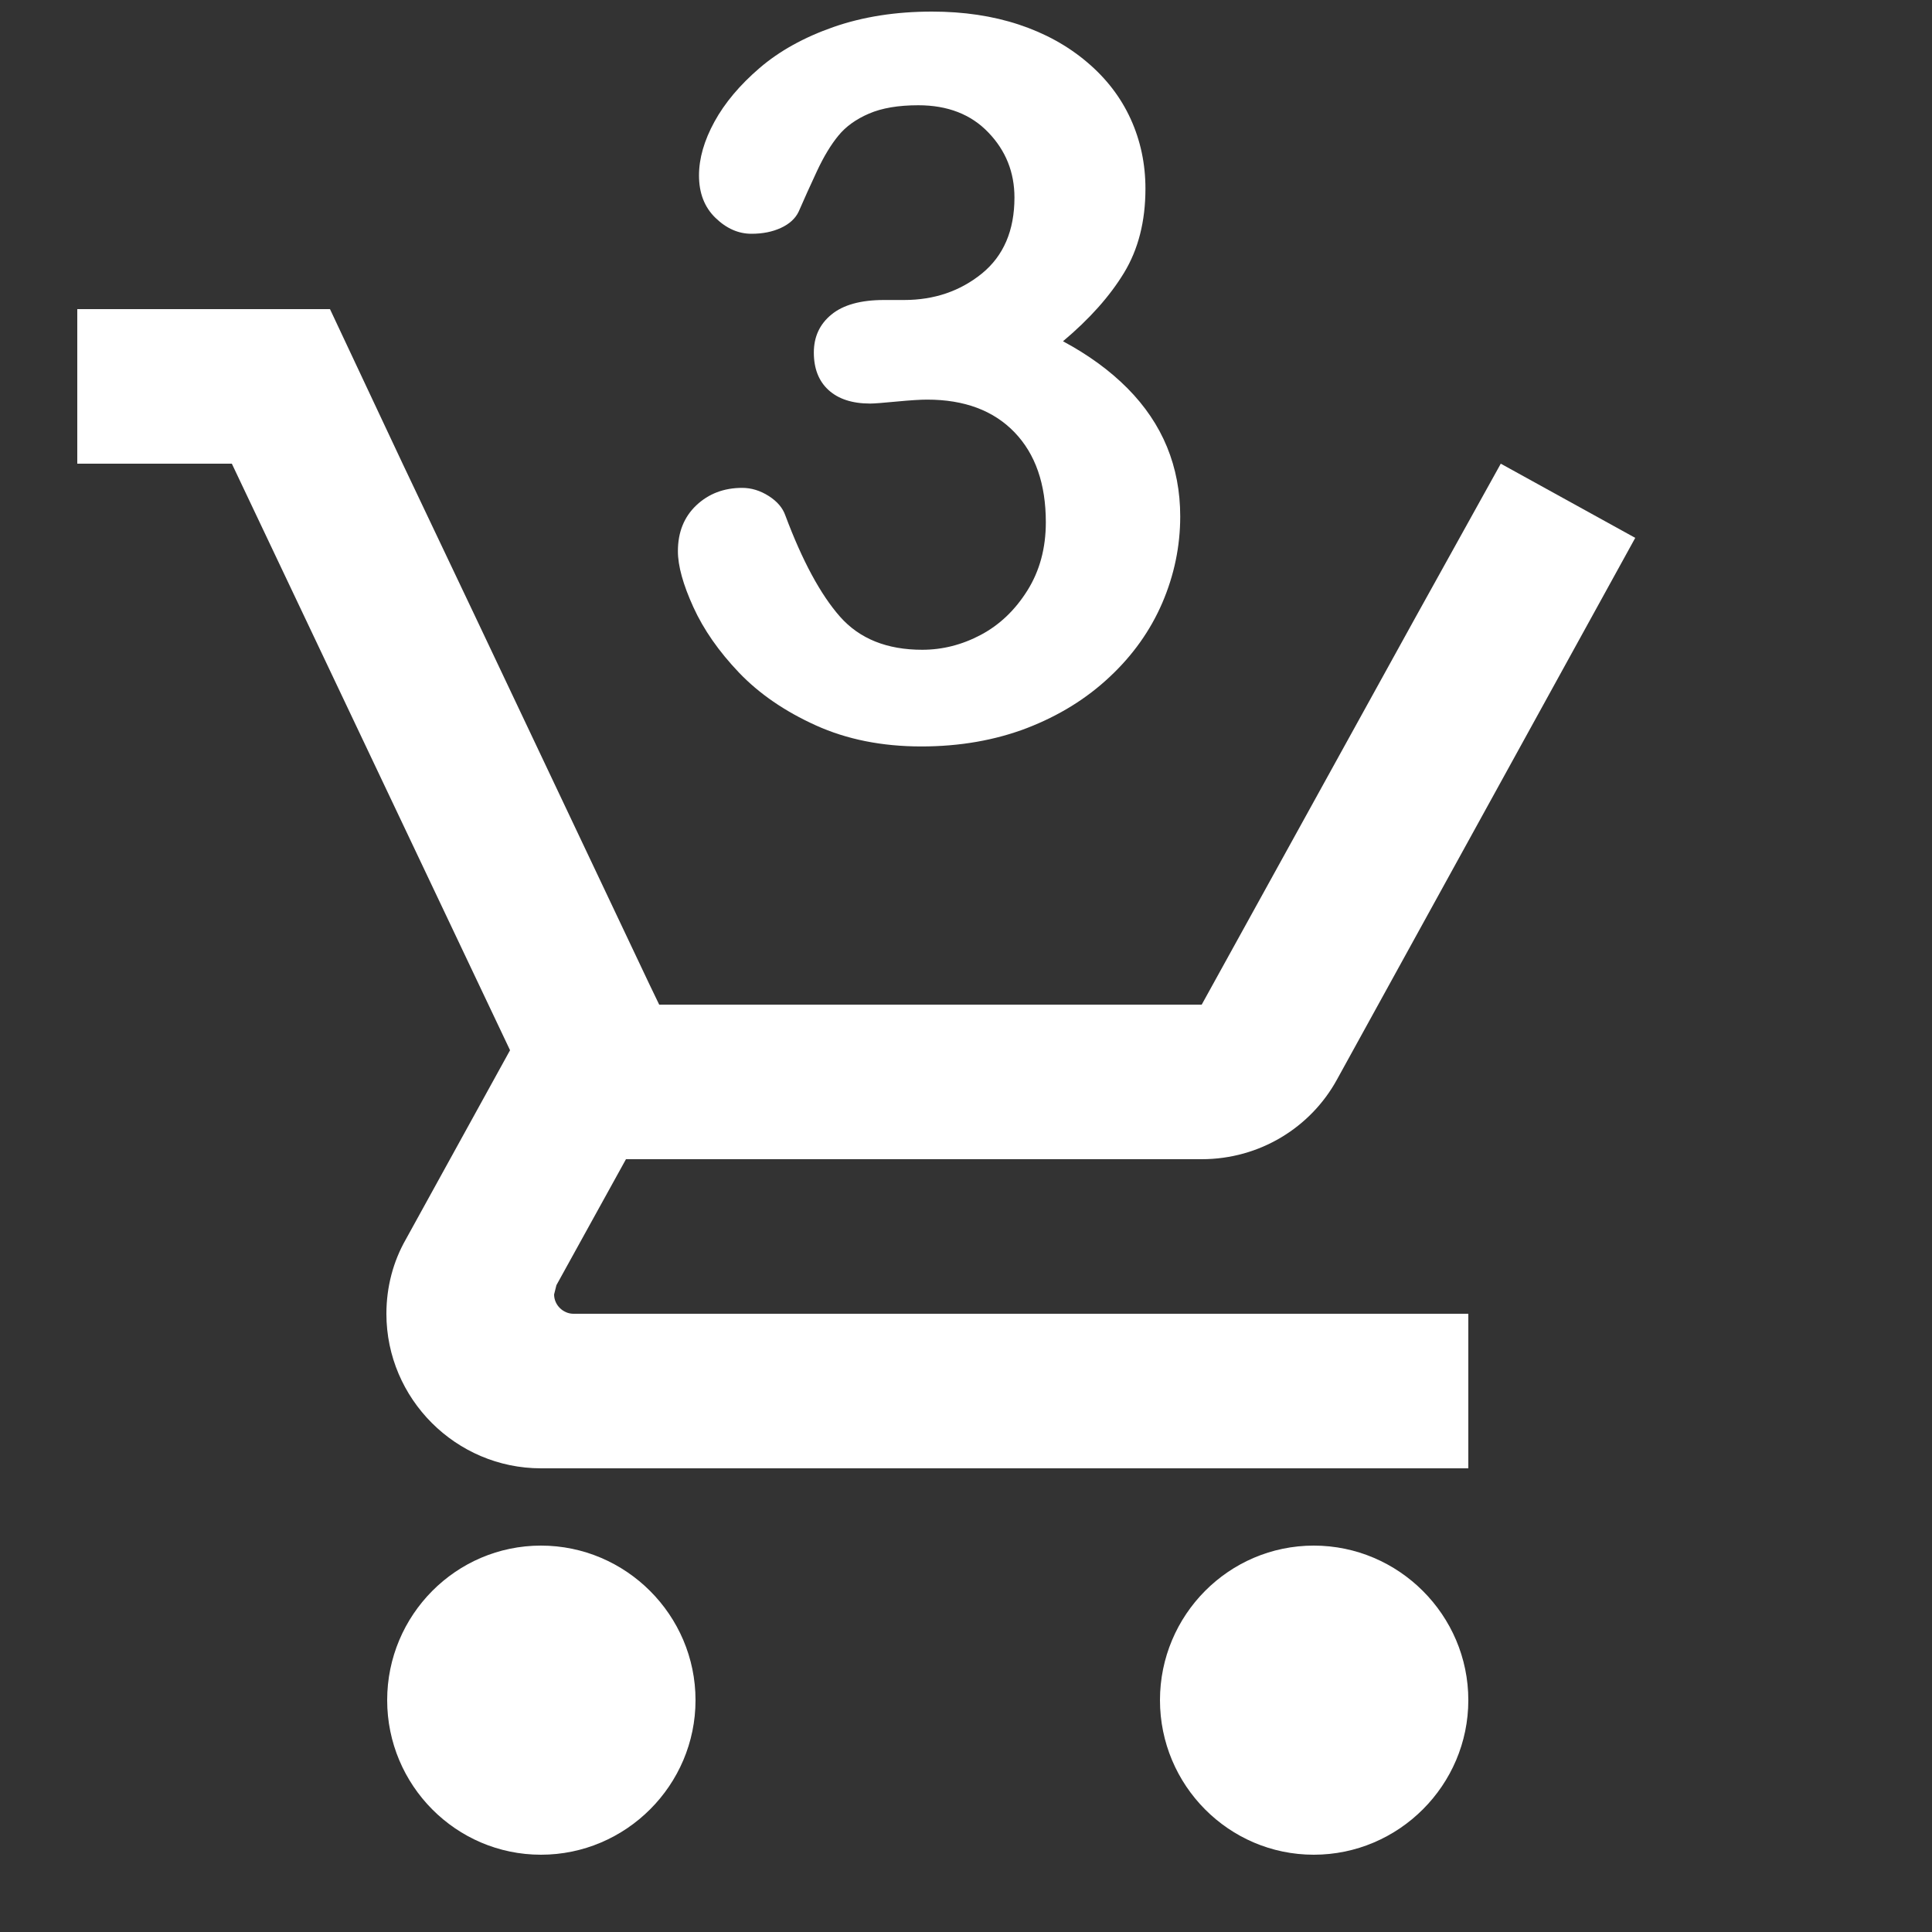 <?xml version="1.0" encoding="utf-8"?>
<!-- Generator: Adobe Illustrator 16.0.0, SVG Export Plug-In . SVG Version: 6.00 Build 0)  -->
<!DOCTYPE svg PUBLIC "-//W3C//DTD SVG 1.1//EN" "http://www.w3.org/Graphics/SVG/1.1/DTD/svg11.dtd">
<svg version="1.1" id="Layer_1" xmlns="http://www.w3.org/2000/svg" xmlns:xlink="http://www.w3.org/1999/xlink" x="0px" y="0px"
     width="25" height="25" viewBox="0 0 25 25" enable-background="new 0 0 25 25" xml:space="preserve">
<rect x="0" y="0" width="25" height="25" fill="#333333" stroke="none"/>
<path d="M7,20 C5.9,20 5.01,20.9 5.01,22 C5.01,23.1 5.9,24 7,24 C8.1,24 9,23.1 9,22
C9,20.9 8.1,20 7,20 L7,20 L7,20 Z M17,20 C15.9,20 15.01,20.9 15.01,22
C15.01,23.1 15.9,24 17,24 C18.1,24 19,23.1 19,22 C19,20.9 18.1,20 17,20 L17,20
L17,20 Z M7.2,16.63 L8.1,15 L15.55,15 C16.3,15 16.96,14.59 17.3,13.97
L21.16,6.96 L19.42,6 L18.31,8 L15.55,13 L8.53,13 L8.4,12.73 L6.16,8 L5.21,6
L4.27,4 L1,4 L1,6 L3,6 L6.6,13.59 L5.25,16.04 C5.09,16.32 5,16.65 5,17 C5,18.1
5.9,19 7,19 L19,19 L19,17 L7.42,17 C7.29,17 7.17,16.89 7.17,16.75 L7.2,16.63 Z" fill="#FFF"/>

<path d="M11.698,3.882 C12.088,3.882 12.423,3.768
12.705,3.54 C12.986,3.311 13.127,2.983
13.127,2.556 C13.127,2.23 13.015,1.949
12.79,1.715 C12.566,1.48 12.263,1.362
11.883,1.362 C11.624,1.362 11.412,1.398
11.245,1.47 C11.077,1.542 10.945,1.637
10.848,1.756 C10.751,1.874 10.659,2.027
10.572,2.213 C10.485,2.399 10.406,2.575
10.334,2.74 C10.291,2.829 10.215,2.898
10.105,2.949 C9.995,3 9.868,3.025
9.724,3.025 C9.555,3.025 9.4,2.957
9.258,2.819 C9.116,2.682 9.045,2.499
9.045,2.27 C9.045,2.05 9.112,1.818
9.245,1.575 C9.378,1.332 9.573,1.1
9.829,0.88 C10.085,0.66 10.404,0.483
10.784,0.35 C11.165,0.217 11.591,0.15
12.06,0.15 C12.471,0.15 12.845,0.206
13.184,0.318 C13.522,0.43 13.816,0.592
14.066,0.804 C14.316,1.015 14.504,1.261
14.631,1.54 C14.758,1.819 14.822,2.12
14.822,2.441 C14.822,2.865 14.729,3.227
14.545,3.53 C14.361,3.833 14.098,4.128
13.755,4.416 C14.085,4.593 14.363,4.796
14.59,5.025 C14.816,5.253 14.987,5.506
15.101,5.783 C15.215,6.061 15.272,6.36
15.272,6.682 C15.272,7.067 15.195,7.439
15.041,7.799 C14.886,8.159 14.659,8.479
14.358,8.76 C14.058,9.042 13.701,9.262
13.289,9.421 C12.876,9.579 12.42,9.659
11.921,9.659 C11.413,9.659 10.958,9.568
10.556,9.386 C10.154,9.204 9.823,8.976
9.562,8.703 C9.302,8.43 9.105,8.148
8.972,7.856 C8.839,7.564 8.772,7.323
8.772,7.132 C8.772,6.887 8.852,6.689
9.01,6.539 C9.169,6.389 9.367,6.313
9.604,6.313 C9.722,6.313 9.837,6.348
9.947,6.418 C10.057,6.488 10.128,6.572
10.162,6.669 C10.382,7.257 10.618,7.694
10.87,7.98 C11.122,8.265 11.476,8.408
11.933,8.408 C12.196,8.408 12.449,8.344
12.692,8.215 C12.935,8.086 13.136,7.894
13.295,7.64 C13.454,7.386 13.533,7.092
13.533,6.758 C13.533,6.263 13.398,5.874
13.127,5.593 C12.856,5.312 12.479,5.171
11.997,5.171 C11.912,5.171 11.781,5.179
11.603,5.196 C11.426,5.213 11.311,5.222
11.26,5.222 C11.028,5.222 10.848,5.163
10.721,5.047 C10.594,4.931 10.531,4.769
10.531,4.562 C10.531,4.358 10.607,4.194
10.759,4.07 C10.911,3.945 11.138,3.882
11.438,3.882 L11.698,3.882 Z" fill="#FFF"/>
</svg>